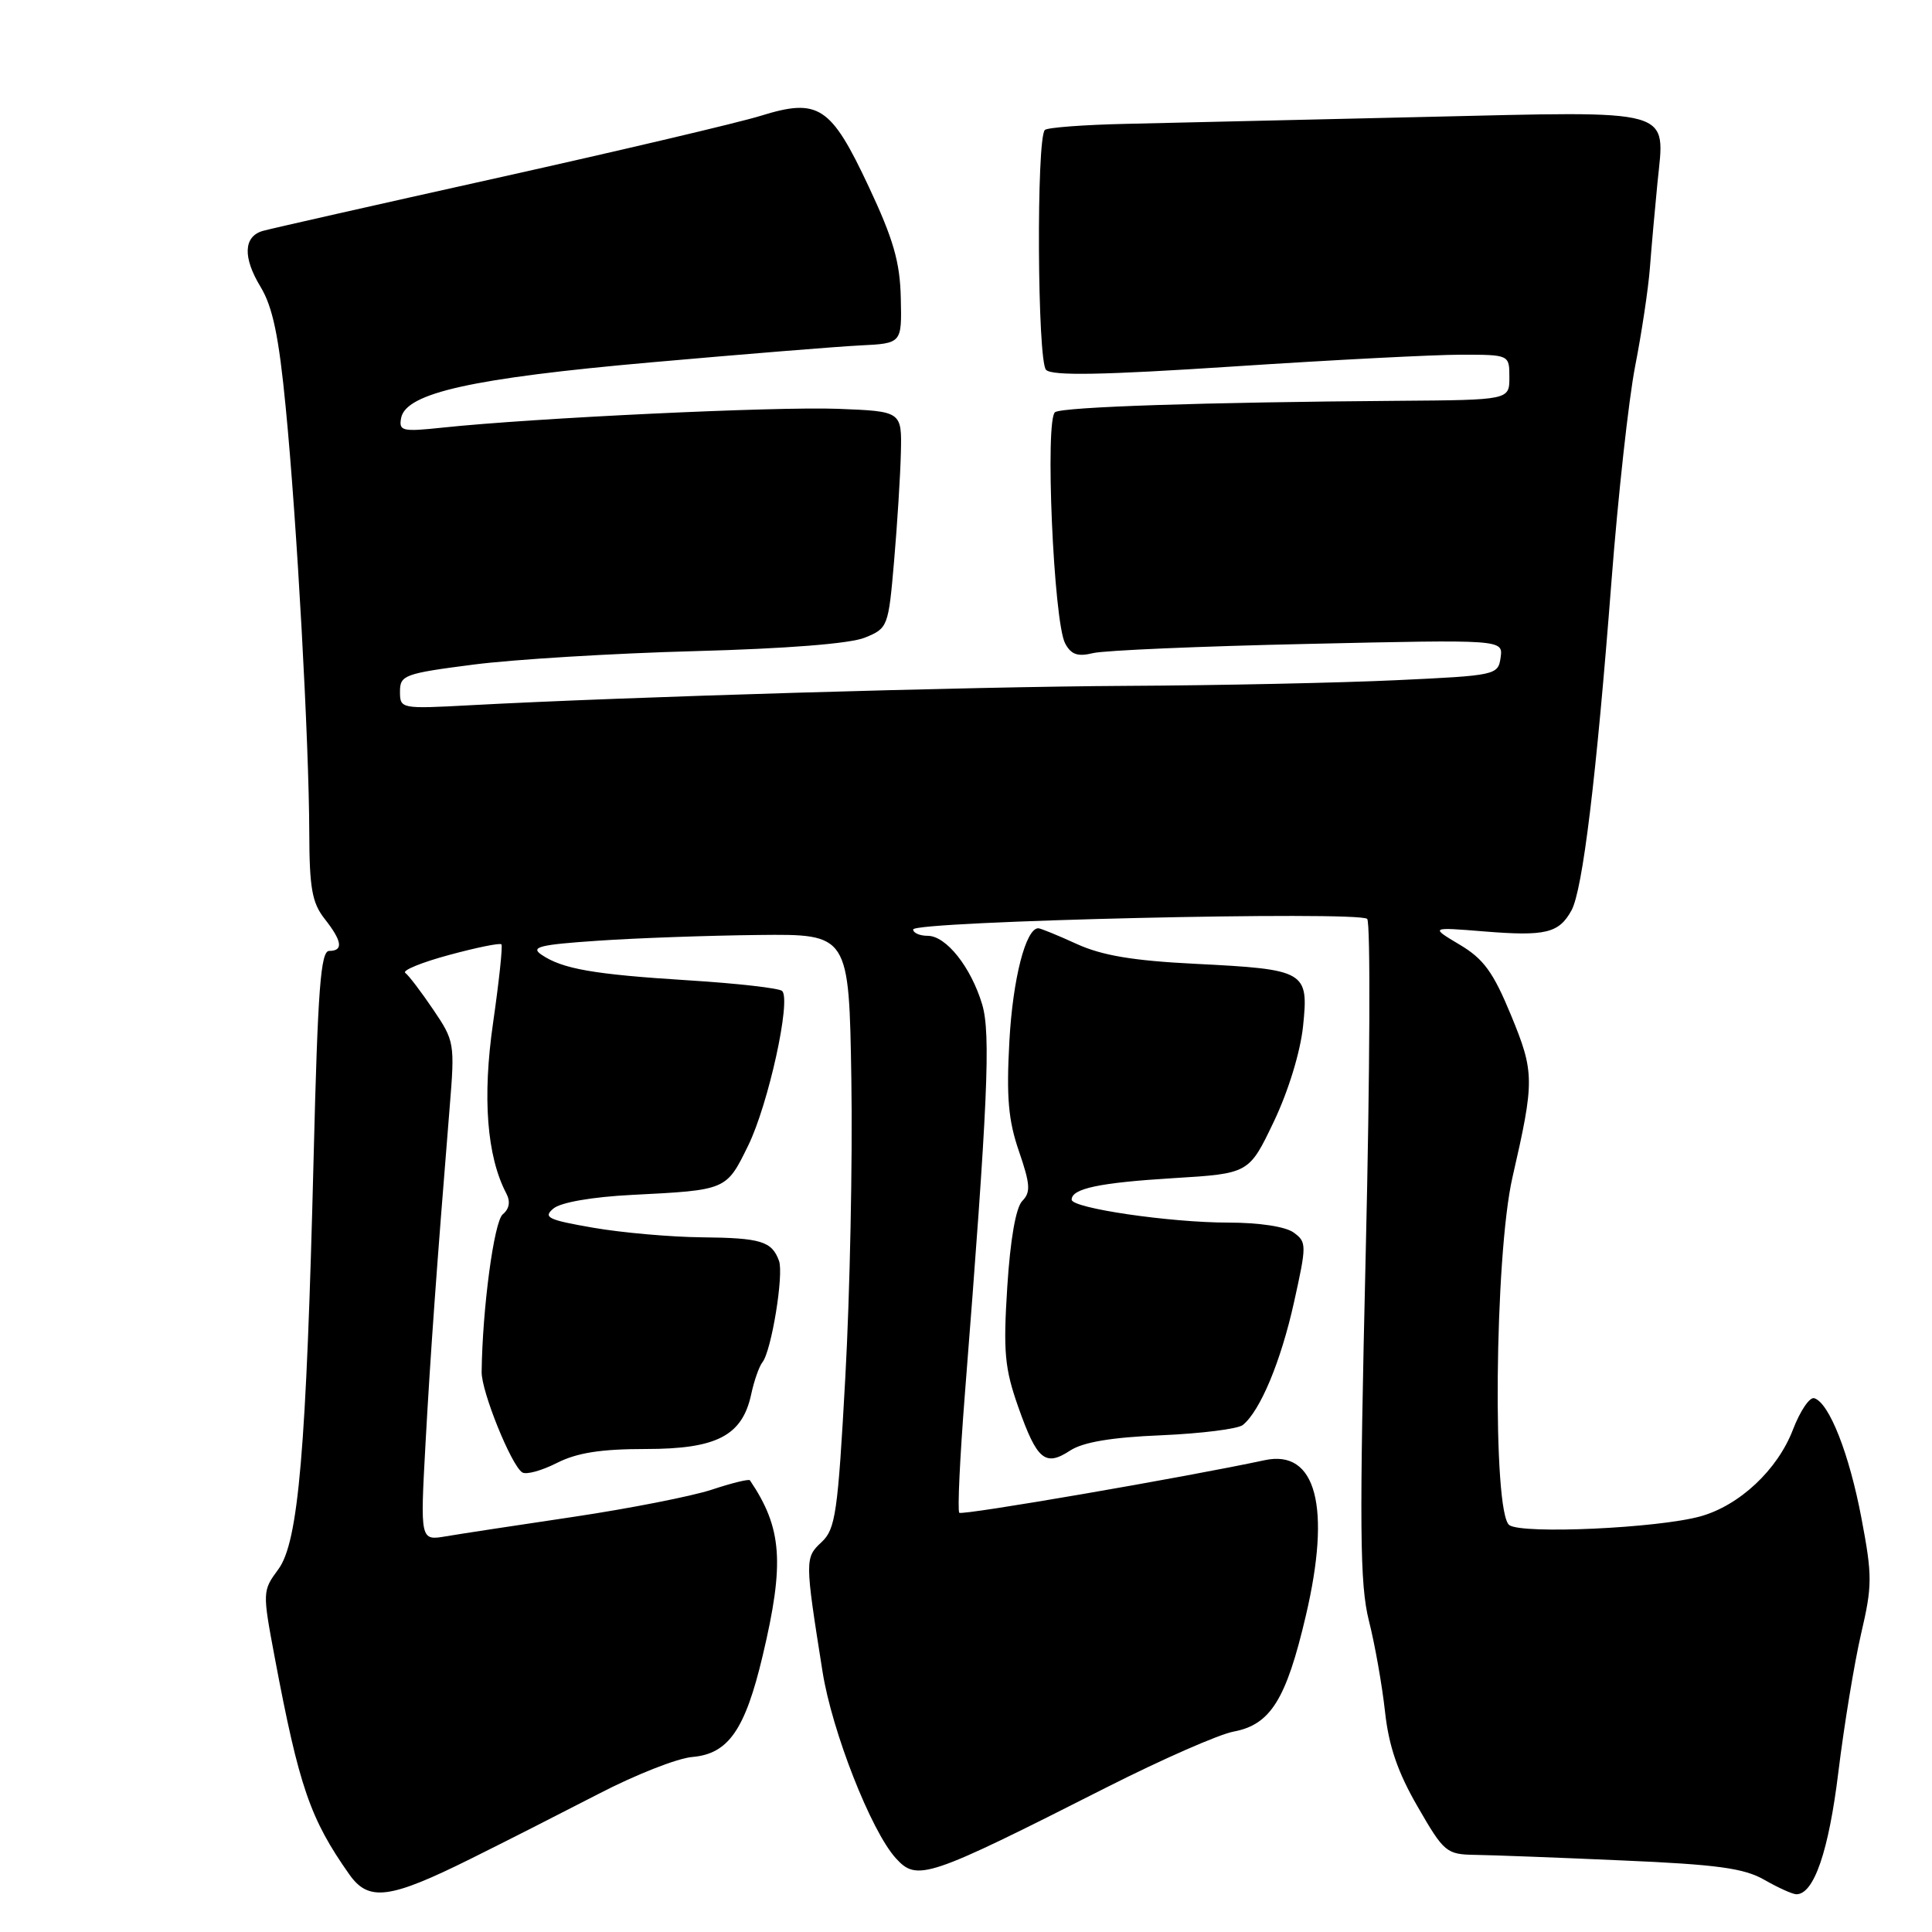 <?xml version="1.0" encoding="UTF-8" standalone="no"?>
<!DOCTYPE svg PUBLIC "-//W3C//DTD SVG 1.1//EN" "http://www.w3.org/Graphics/SVG/1.1/DTD/svg11.dtd" >
<svg xmlns="http://www.w3.org/2000/svg" xmlns:xlink="http://www.w3.org/1999/xlink" version="1.1" viewBox="0 0 256 256">
 <g >
 <path fill="currentColor"
d=" M 62.51 246.23 C 66.90 244.05 74.47 240.20 79.33 237.69 C 84.18 235.17 89.76 232.97 91.73 232.81 C 96.52 232.40 98.73 229.21 101.06 219.38 C 103.98 207.08 103.64 202.47 99.37 196.15 C 99.24 195.95 96.96 196.51 94.31 197.39 C 91.67 198.26 83.42 199.88 76.00 200.99 C 68.58 202.09 60.97 203.25 59.09 203.57 C 55.68 204.15 55.68 204.15 56.38 191.32 C 57.04 179.36 57.85 168.08 59.58 146.77 C 60.28 138.24 60.22 137.93 57.40 133.77 C 55.81 131.42 54.15 129.24 53.70 128.91 C 53.26 128.59 55.87 127.52 59.50 126.54 C 63.12 125.56 66.24 124.92 66.44 125.13 C 66.63 125.33 66.13 130.00 65.34 135.50 C 63.90 145.44 64.51 153.22 67.09 158.14 C 67.66 159.22 67.49 160.18 66.62 160.90 C 65.46 161.86 63.92 173.37 63.82 181.80 C 63.79 184.39 67.75 194.18 69.20 195.10 C 69.72 195.44 71.78 194.87 73.79 193.85 C 76.45 192.50 79.61 192.00 85.58 192.00 C 94.98 192.00 98.36 190.24 99.54 184.74 C 99.92 182.96 100.59 181.05 101.03 180.50 C 102.22 179.00 103.88 168.86 103.22 167.06 C 102.27 164.47 100.83 164.03 93.00 163.95 C 88.88 163.91 82.40 163.34 78.60 162.68 C 72.59 161.64 71.92 161.31 73.34 160.13 C 74.32 159.32 78.45 158.60 83.73 158.33 C 96.32 157.69 96.23 157.73 99.14 151.79 C 101.81 146.34 104.85 132.52 103.64 131.31 C 103.27 130.94 97.68 130.30 91.23 129.90 C 78.61 129.11 74.51 128.39 71.73 126.49 C 70.25 125.48 71.53 125.17 79.23 124.65 C 84.33 124.30 93.90 123.96 100.50 123.89 C 112.50 123.76 112.50 123.76 112.81 143.13 C 112.98 153.78 112.62 171.49 112.01 182.47 C 111.02 200.50 110.71 202.62 108.86 204.34 C 106.64 206.41 106.64 206.68 108.99 221.50 C 110.24 229.41 115.41 242.58 118.68 246.20 C 121.52 249.34 122.80 248.91 146.70 236.80 C 153.98 233.12 161.52 229.80 163.48 229.44 C 168.35 228.52 170.43 225.19 173.02 214.13 C 176.42 199.68 174.40 192.02 167.59 193.48 C 156.90 195.77 127.50 200.83 127.11 200.45 C 126.86 200.19 127.19 193.12 127.85 184.74 C 130.90 146.04 131.30 136.95 130.14 133.08 C 128.66 128.15 125.37 124.00 122.93 124.00 C 121.87 124.00 121.00 123.62 121.00 123.16 C 121.00 122.05 180.08 120.68 181.16 121.76 C 181.61 122.21 181.53 142.04 180.97 165.81 C 180.11 202.52 180.17 209.91 181.39 214.77 C 182.19 217.92 183.14 223.33 183.52 226.79 C 184.02 231.37 185.20 234.82 187.85 239.40 C 191.35 245.47 191.66 245.72 195.50 245.78 C 197.70 245.81 206.47 246.14 215.00 246.52 C 227.56 247.06 231.13 247.55 233.81 249.10 C 235.63 250.14 237.53 251.00 238.03 251.00 C 240.36 251.00 242.32 245.28 243.60 234.75 C 244.36 228.56 245.71 220.35 246.60 216.50 C 248.10 210.08 248.10 208.81 246.65 201.16 C 245.04 192.65 242.38 185.88 240.40 185.27 C 239.79 185.08 238.53 186.95 237.58 189.42 C 235.54 194.76 230.49 199.49 225.30 200.93 C 219.65 202.49 201.77 203.31 200.00 202.09 C 197.73 200.54 198.03 166.36 200.41 156.00 C 203.35 143.18 203.34 142.10 200.21 134.50 C 197.86 128.81 196.59 127.06 193.41 125.17 C 189.50 122.84 189.50 122.84 196.67 123.42 C 204.80 124.08 206.57 123.65 208.23 120.63 C 209.71 117.93 211.52 103.09 213.53 77.00 C 214.40 65.72 215.81 52.90 216.67 48.50 C 217.53 44.10 218.41 38.25 218.62 35.50 C 218.83 32.75 219.28 27.69 219.62 24.25 C 220.61 14.22 222.39 14.72 188.56 15.50 C 172.58 15.87 154.89 16.28 149.27 16.41 C 143.64 16.53 138.77 16.90 138.45 17.22 C 137.31 18.36 137.45 47.85 138.61 49.01 C 139.42 49.82 146.08 49.70 163.43 48.56 C 176.47 47.70 190.03 47.00 193.57 47.00 C 200.00 47.00 200.00 47.00 200.00 50.00 C 200.00 53.00 200.00 53.00 185.25 53.11 C 159.58 53.30 140.95 53.91 139.81 54.61 C 138.44 55.46 139.60 82.39 141.14 85.26 C 141.93 86.74 142.80 87.04 144.84 86.54 C 146.30 86.18 159.13 85.63 173.34 85.32 C 199.17 84.74 199.17 84.74 198.84 87.12 C 198.51 89.46 198.25 89.51 185.00 90.13 C 177.57 90.48 161.51 90.82 149.30 90.88 C 128.38 90.99 82.71 92.34 62.25 93.45 C 53.11 93.94 53.00 93.92 53.00 91.63 C 53.00 89.46 53.59 89.24 62.75 88.06 C 68.11 87.37 81.28 86.57 92.00 86.28 C 104.26 85.95 112.65 85.29 114.60 84.49 C 117.65 83.25 117.72 83.06 118.47 74.36 C 118.89 69.49 119.30 63.02 119.37 60.00 C 119.50 54.50 119.50 54.50 111.00 54.17 C 102.81 53.86 70.73 55.38 58.65 56.66 C 53.28 57.23 52.83 57.12 53.15 55.39 C 53.78 52.07 62.57 50.11 86.32 48.01 C 98.52 46.93 110.97 45.92 114.00 45.77 C 119.50 45.50 119.50 45.50 119.36 39.50 C 119.26 34.74 118.38 31.69 115.11 24.73 C 110.09 14.03 108.46 12.96 100.78 15.35 C 97.88 16.25 82.22 19.94 66.00 23.55 C 49.77 27.16 35.74 30.33 34.81 30.60 C 32.26 31.35 32.16 34.11 34.52 38.00 C 36.13 40.65 36.95 44.55 37.86 54.00 C 39.35 69.25 40.95 98.34 40.98 110.34 C 41.00 117.65 41.35 119.63 43.00 121.73 C 45.35 124.71 45.53 126.00 43.62 126.00 C 42.49 126.00 42.11 131.06 41.56 153.25 C 40.59 192.22 39.55 204.33 36.88 207.94 C 34.77 210.80 34.77 210.92 36.41 219.66 C 39.63 236.75 41.09 241.00 46.28 248.36 C 48.85 252.01 51.60 251.66 62.51 246.23 Z  M 153.90 190.18 C 159.18 189.95 164.03 189.34 164.68 188.82 C 166.98 186.96 169.72 180.41 171.46 172.57 C 173.15 164.95 173.15 164.58 171.42 163.32 C 170.34 162.53 166.85 162.00 162.75 162.00 C 155.01 162.00 142.00 160.09 142.00 158.96 C 142.00 157.49 145.66 156.71 155.50 156.11 C 165.50 155.50 165.50 155.50 168.78 148.64 C 170.71 144.60 172.30 139.41 172.66 136.00 C 173.42 128.67 173.05 128.45 158.36 127.71 C 150.13 127.30 146.03 126.61 142.67 125.08 C 140.16 123.93 137.87 123.00 137.58 123.00 C 135.92 123.00 134.20 129.70 133.75 137.93 C 133.34 145.39 133.60 148.44 135.02 152.56 C 136.52 156.93 136.59 157.98 135.46 159.13 C 134.61 159.99 133.87 164.21 133.47 170.50 C 132.92 179.14 133.12 181.31 134.93 186.45 C 137.41 193.47 138.49 194.38 141.81 192.20 C 143.52 191.09 147.28 190.45 153.90 190.18 Z "/>
</g>
</svg>